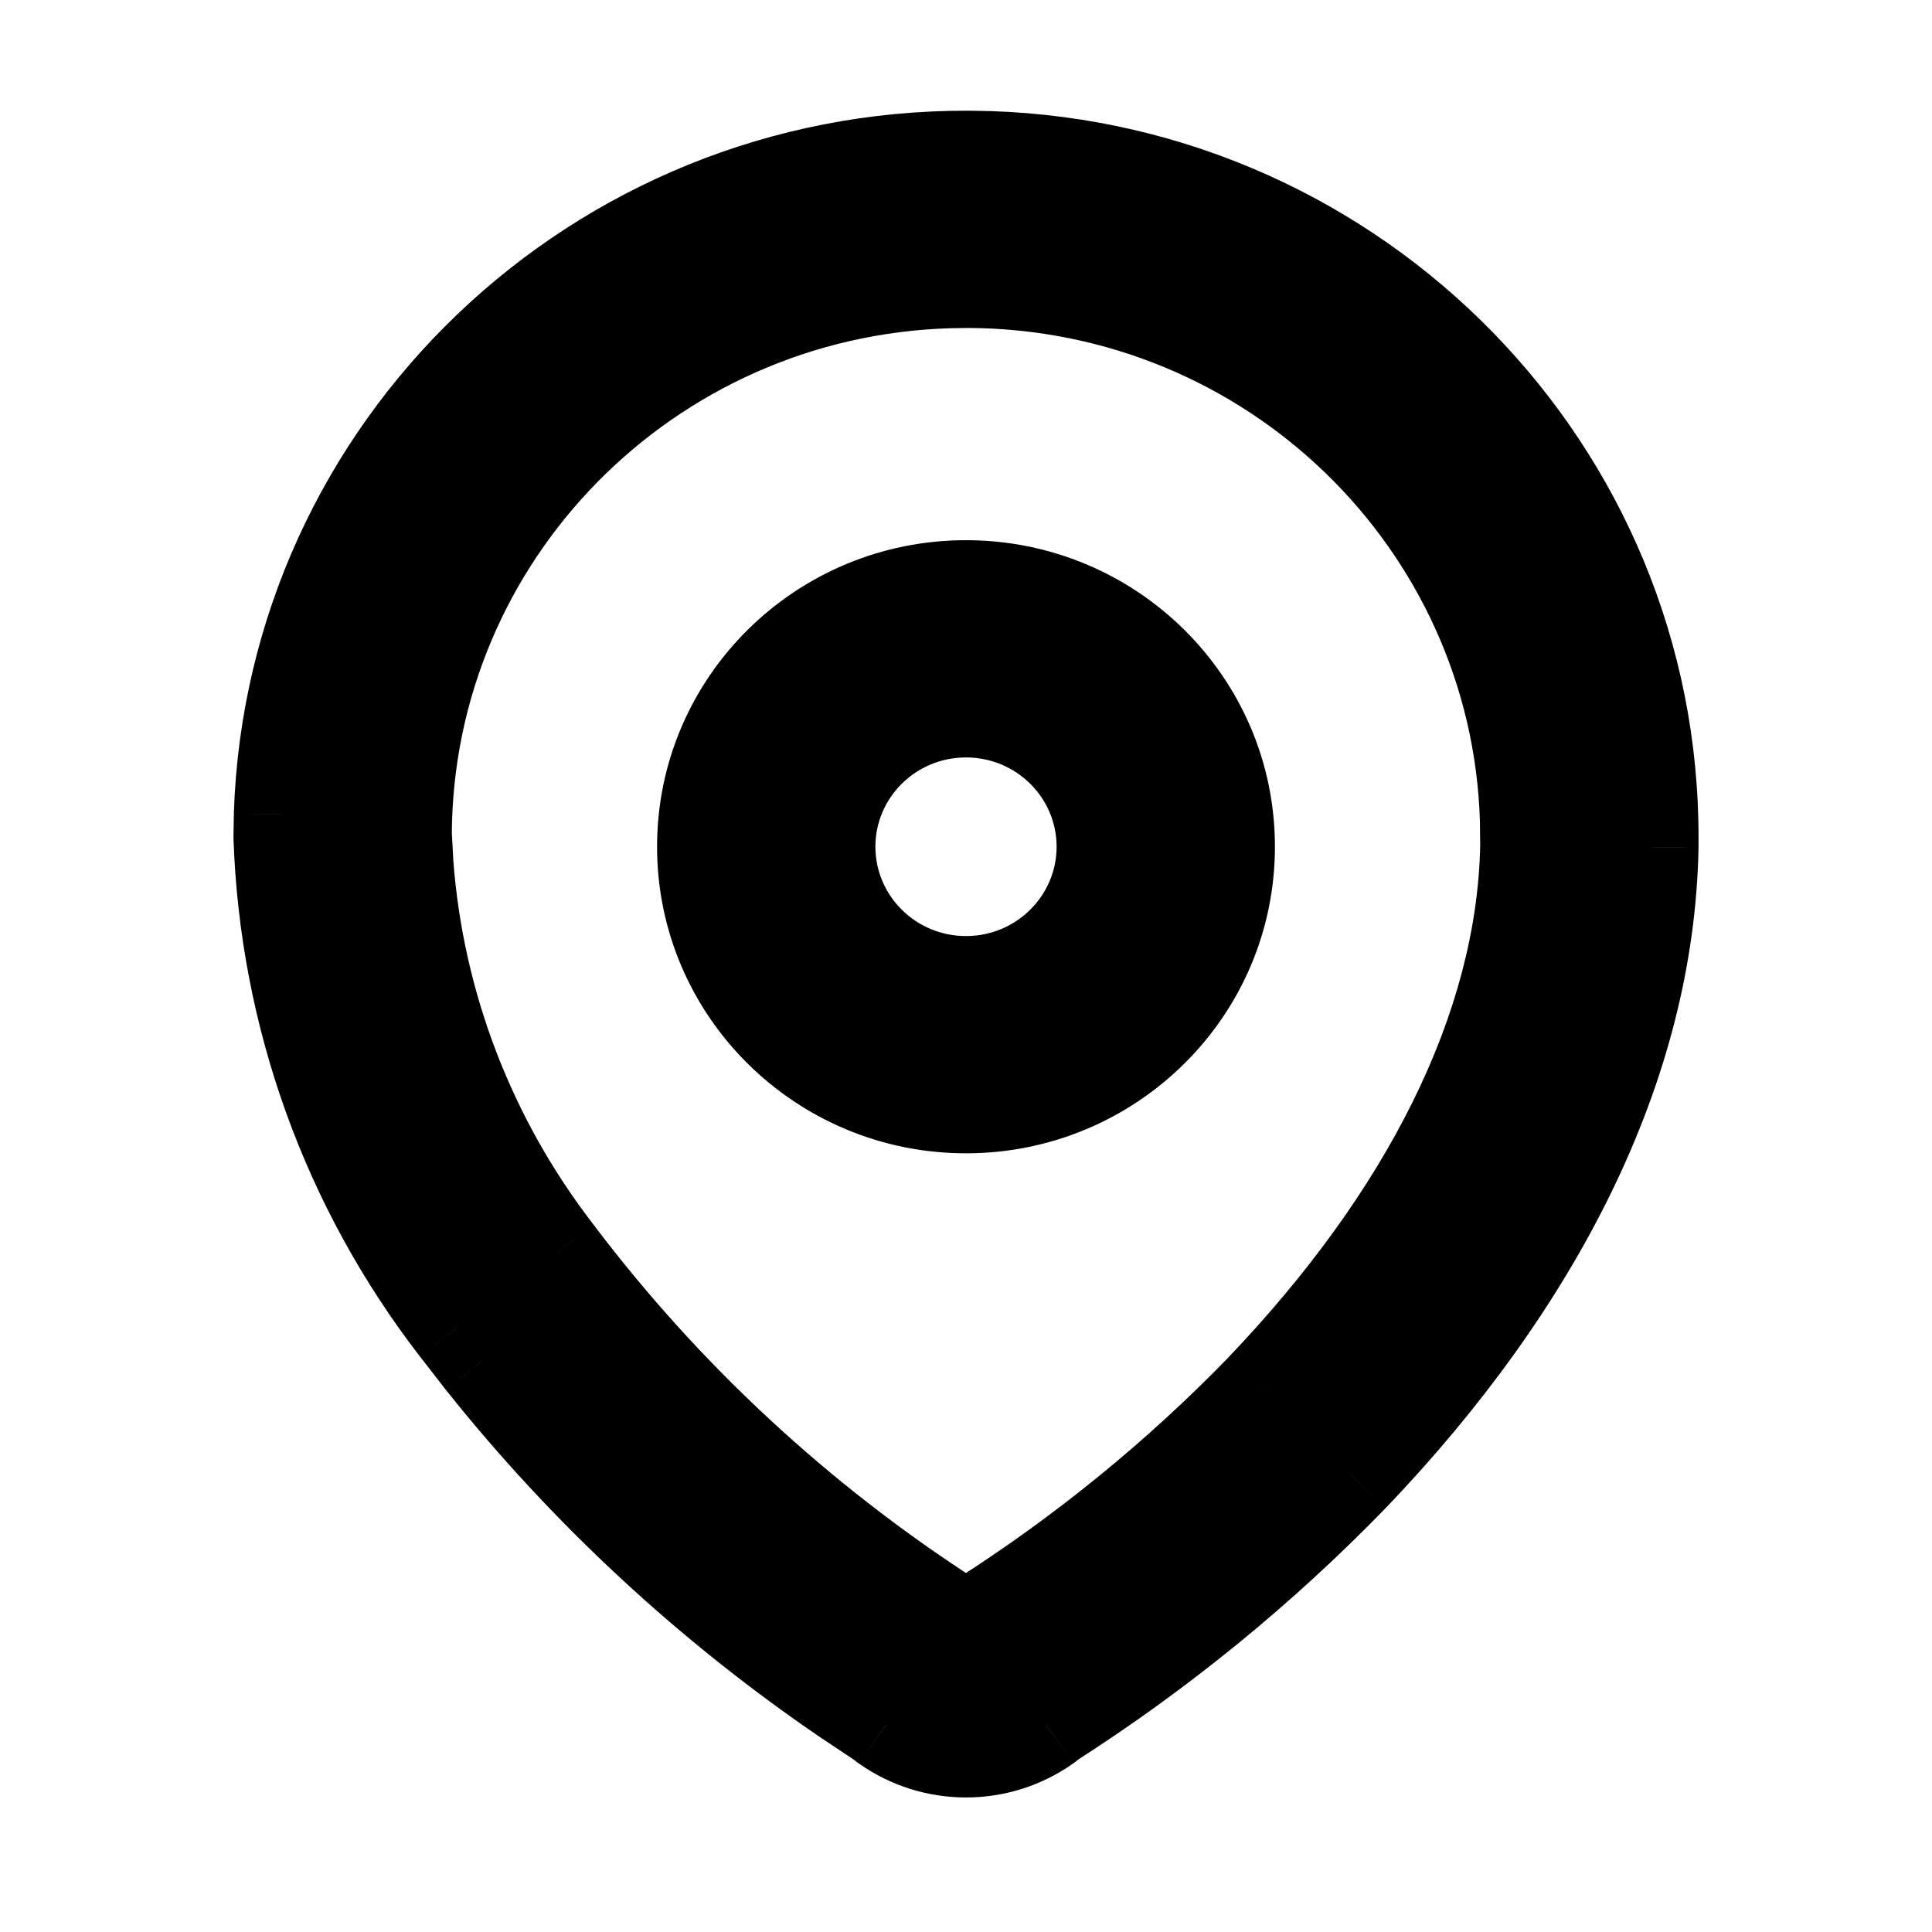 <svg width="20" height="20" viewBox="0 0 20 20" fill="none" xmlns="http://www.w3.org/2000/svg">
<path fill-rule="evenodd" clip-rule="evenodd" d="M10.024 1.646C6.183 1.633 3.046 4.651 2.921 8.429L2.917 8.664C2.981 10.516 3.618 12.281 4.742 13.735L5.006 14.075C6.078 15.422 7.353 16.604 8.784 17.578L9.128 17.808L9.178 17.846C9.669 18.195 10.331 18.195 10.822 17.846L10.863 17.812C11.999 17.085 13.046 16.231 13.984 15.266C15.891 13.272 17.04 11.038 17.083 8.77L17.083 8.686C17.096 4.882 14.05 1.774 10.237 1.65L10.024 1.646ZM10.02 2.895C13.169 2.906 15.725 5.391 15.82 8.485L15.823 8.758C15.786 10.66 14.778 12.62 13.072 14.403C12.203 15.298 11.227 16.093 10.17 16.77L10.099 16.822C10.042 16.871 9.958 16.871 9.901 16.822L9.832 16.771C8.257 15.755 6.874 14.472 5.747 12.981C4.839 11.806 4.302 10.402 4.193 8.936L4.177 8.642C4.188 5.525 6.696 2.992 9.82 2.898L10.02 2.895ZM10 6.092C8.51 6.092 7.302 7.289 7.302 8.765C7.302 10.242 8.51 11.439 10 11.439C11.49 11.439 12.698 10.242 12.698 8.765C12.698 7.289 11.49 6.092 10 6.092ZM10 7.341C10.794 7.341 11.438 7.979 11.438 8.765C11.438 9.552 10.794 10.19 10 10.19C9.206 10.19 8.562 9.552 8.562 8.765C8.562 7.979 9.206 7.341 10 7.341Z" fill="black"/>
<path d="M2.921 8.429L2.421 8.413L2.421 8.421L2.921 8.429ZM10.024 1.646L10.033 1.146L10.026 1.146L10.024 1.646ZM2.917 8.664L2.417 8.656L2.417 8.668L2.417 8.681L2.917 8.664ZM4.742 13.735L4.346 14.041L4.347 14.042L4.742 13.735ZM5.006 14.075L4.611 14.382L4.615 14.387L5.006 14.075ZM8.784 17.578L8.502 17.992L8.507 17.995L8.784 17.578ZM9.128 17.808L9.435 17.412L9.42 17.401L9.405 17.391L9.128 17.808ZM9.178 17.846L8.872 18.242L8.88 18.248L8.889 18.254L9.178 17.846ZM10.822 17.846L11.111 18.254L11.124 18.245L11.137 18.235L10.822 17.846ZM10.863 17.812L10.594 17.392L10.57 17.407L10.548 17.424L10.863 17.812ZM13.984 15.266L14.342 15.614L14.345 15.611L13.984 15.266ZM17.083 8.77L17.583 8.779L17.583 8.77L17.083 8.77ZM17.083 8.686L16.583 8.684L16.583 8.685L17.083 8.686ZM10.237 1.65L10.253 1.15L10.246 1.15L10.237 1.65ZM15.82 8.485L16.32 8.48L16.32 8.47L15.82 8.485ZM10.02 2.895L10.021 2.395L10.013 2.395L10.02 2.895ZM15.823 8.758L16.323 8.768L16.323 8.76L16.323 8.753L15.823 8.758ZM13.072 14.403L13.431 14.752L13.434 14.749L13.072 14.403ZM10.17 16.77L9.9 16.348L9.886 16.358L9.872 16.368L10.17 16.77ZM10.099 16.822L9.801 16.421L9.787 16.431L9.774 16.442L10.099 16.822ZM9.901 16.822L10.226 16.442L10.213 16.431L10.2 16.421L9.901 16.822ZM9.832 16.771L10.131 16.37L10.117 16.36L10.103 16.351L9.832 16.771ZM5.747 12.981L6.146 12.68L6.143 12.676L5.747 12.981ZM4.193 8.936L3.694 8.963L3.695 8.973L4.193 8.936ZM4.177 8.642L3.677 8.64L3.677 8.655L3.678 8.669L4.177 8.642ZM9.82 2.898L9.813 2.398L9.805 2.398L9.82 2.898ZM3.42 8.446C3.537 4.942 6.448 2.134 10.022 2.146L10.026 1.146C5.918 1.132 2.555 4.361 2.421 8.413L3.42 8.446ZM3.417 8.672L3.421 8.438L2.421 8.421L2.417 8.656L3.417 8.672ZM5.138 13.429C4.078 12.058 3.477 10.394 3.416 8.647L2.417 8.681C2.484 10.637 3.159 12.503 4.346 14.041L5.138 13.429ZM5.401 13.769L5.137 13.429L4.347 14.042L4.611 14.382L5.401 13.769ZM9.065 17.165C7.675 16.219 6.438 15.071 5.397 13.764L4.615 14.387C5.718 15.773 7.03 16.989 8.502 17.992L9.065 17.165ZM9.405 17.391L9.06 17.162L8.507 17.995L8.851 18.224L9.405 17.391ZM9.485 17.451L9.435 17.412L8.822 18.203L8.872 18.242L9.485 17.451ZM10.532 17.439C10.215 17.664 9.785 17.664 9.468 17.439L8.889 18.254C9.553 18.725 10.447 18.725 11.111 18.254L10.532 17.439ZM10.548 17.424L10.507 17.458L11.137 18.235L11.178 18.201L10.548 17.424ZM13.625 14.917C12.714 15.855 11.697 16.685 10.594 17.392L11.133 18.233C12.301 17.486 13.378 16.607 14.342 15.614L13.625 14.917ZM16.583 8.76C16.543 10.863 15.476 12.983 13.623 14.92L14.345 15.611C16.306 13.562 17.537 11.214 17.583 8.779L16.583 8.76ZM16.583 8.685L16.583 8.769L17.583 8.77L17.583 8.686L16.583 8.685ZM10.22 2.15C13.768 2.265 16.595 5.156 16.583 8.684L17.583 8.687C17.597 4.609 14.331 1.283 10.253 1.15L10.22 2.15ZM10.015 2.146L10.228 2.15L10.246 1.15L10.033 1.146L10.015 2.146ZM16.32 8.47C16.216 5.103 13.437 2.407 10.021 2.395L10.018 3.395C12.901 3.405 15.234 5.679 15.32 8.5L16.32 8.47ZM16.323 8.753L16.32 8.48L15.32 8.49L15.323 8.763L16.323 8.753ZM13.434 14.749C15.19 12.913 16.283 10.839 16.323 8.768L15.323 8.748C15.29 10.481 14.366 12.327 12.711 14.057L13.434 14.749ZM10.439 17.191C11.529 16.494 12.534 15.674 13.431 14.752L12.714 14.055C11.871 14.922 10.926 15.693 9.9 16.348L10.439 17.191ZM10.397 17.223L10.468 17.171L9.872 16.368L9.801 16.421L10.397 17.223ZM9.575 17.202C9.82 17.411 10.18 17.411 10.425 17.202L9.774 16.442C9.904 16.331 10.096 16.331 10.226 16.442L9.575 17.202ZM9.533 17.172L9.602 17.223L10.2 16.421L10.131 16.37L9.533 17.172ZM5.348 13.283C6.51 14.82 7.937 16.143 9.561 17.191L10.103 16.351C8.577 15.366 7.237 14.124 6.146 12.68L5.348 13.283ZM3.695 8.973C3.81 10.537 4.384 12.035 5.351 13.287L6.143 12.676C5.295 11.578 4.793 10.266 4.692 8.899L3.695 8.973ZM3.678 8.669L3.694 8.963L4.693 8.909L4.677 8.615L3.678 8.669ZM9.805 2.398C6.417 2.5 3.689 5.248 3.677 8.64L4.677 8.644C4.687 5.801 6.976 3.484 9.835 3.398L9.805 2.398ZM10.013 2.395L9.813 2.398L9.826 3.398L10.027 3.395L10.013 2.395ZM7.802 8.765C7.802 7.569 8.781 6.592 10 6.592V5.592C8.238 5.592 6.802 7.008 6.802 8.765H7.802ZM10 10.939C8.781 10.939 7.802 9.961 7.802 8.765H6.802C6.802 10.522 8.238 11.939 10 11.939V10.939ZM12.198 8.765C12.198 9.961 11.219 10.939 10 10.939V11.939C11.762 11.939 13.198 10.522 13.198 8.765H12.198ZM10 6.592C11.219 6.592 12.198 7.569 12.198 8.765H13.198C13.198 7.008 11.762 5.592 10 5.592V6.592ZM11.938 8.765C11.938 7.698 11.066 6.841 10 6.841V7.841C10.522 7.841 10.938 8.259 10.938 8.765H11.938ZM10 10.69C11.066 10.69 11.938 9.833 11.938 8.765H10.938C10.938 9.271 10.522 9.69 10 9.69V10.69ZM8.062 8.765C8.062 9.833 8.934 10.69 10 10.69V9.69C9.478 9.69 9.062 9.271 9.062 8.765H8.062ZM10 6.841C8.934 6.841 8.062 7.698 8.062 8.765H9.062C9.062 8.259 9.478 7.841 10 7.841V6.841Z" fill="black"/>
</svg>
